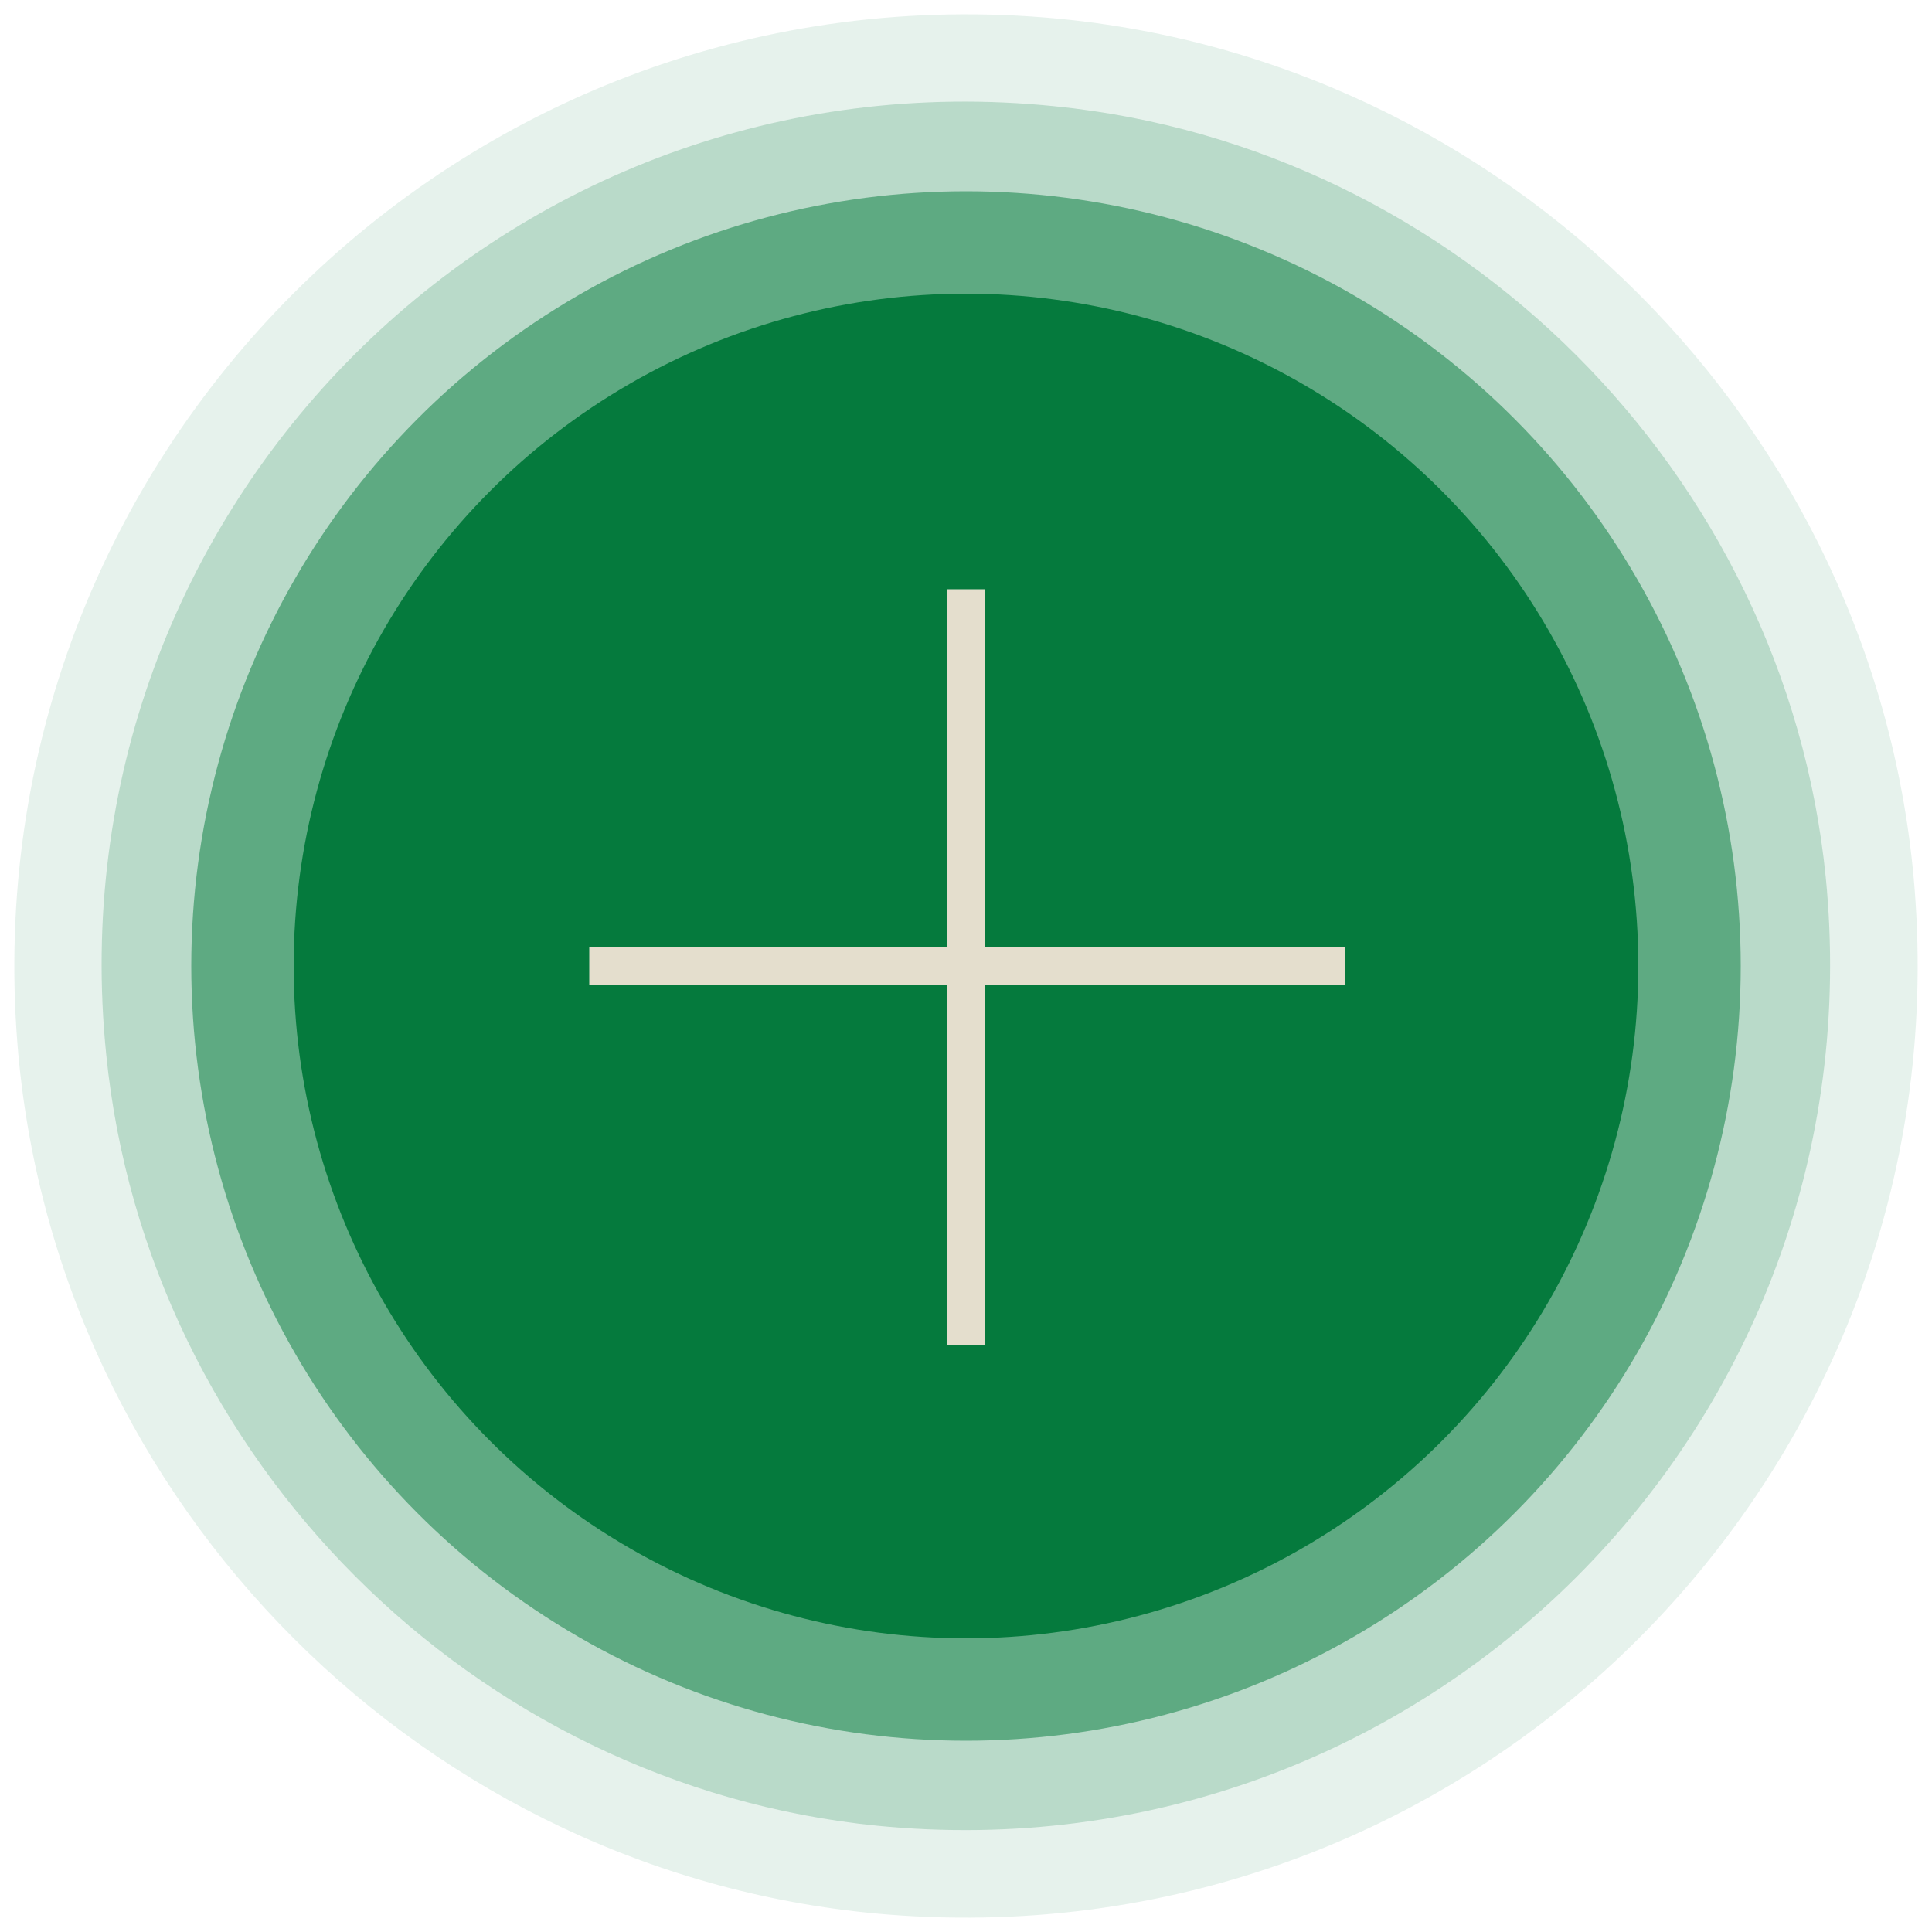<?xml version="1.0" encoding="utf-8"?>
<!-- Generator: Adobe Illustrator 26.1.0, SVG Export Plug-In . SVG Version: 6.00 Build 0)  -->
<svg version="1.1" id="Capa_1" xmlns="http://www.w3.org/2000/svg" xmlns:xlink="http://www.w3.org/1999/xlink" x="0px" y="0px"
	 viewBox="0 0 100 100" style="enable-background:new 0 0 100 100;" xml:space="preserve">
<style type="text/css">
	.st0{opacity:0.1;fill:#057A3D;enable-background:new    ;}
	.st1{opacity:0.2;fill:#057A3D;enable-background:new    ;}
	.st2{opacity:0.5;fill:#057A3D;enable-background:new    ;}
	.st3{fill:#057A3D;}
	.st4{fill:none;stroke:#E4DECD;stroke-width:2;stroke-miterlimit:10;}
</style>
<g>
	<path class="st0" d="M99.1,46c2.4,30.3-22.8,55.5-53.1,53.1C22.1,97.2,2.8,77.9,0.9,54C-1.5,23.7,23.7-1.5,54,0.9
		C77.9,2.8,97.2,22.1,99.1,46z"/>
	<path class="st1" d="M94.5,45.4c2.8,28.3-20.8,51.9-49.1,49.1c-20.9-2.1-37.8-19-39.9-39.9C2.6,26.3,26.3,2.6,54.6,5.5
		C75.5,7.6,92.4,24.5,94.5,45.4z"/>
	<circle class="st2" cx="50" cy="50" r="40.1"/>
	<circle class="st3" cx="50" cy="50" r="34.8"/>
	<line class="st4" x1="69.6" y1="50" x2="30.5" y2="50"/>
	<line class="st4" x1="50" y1="69.6" x2="50" y2="30.5"/>
</g>
</svg>
